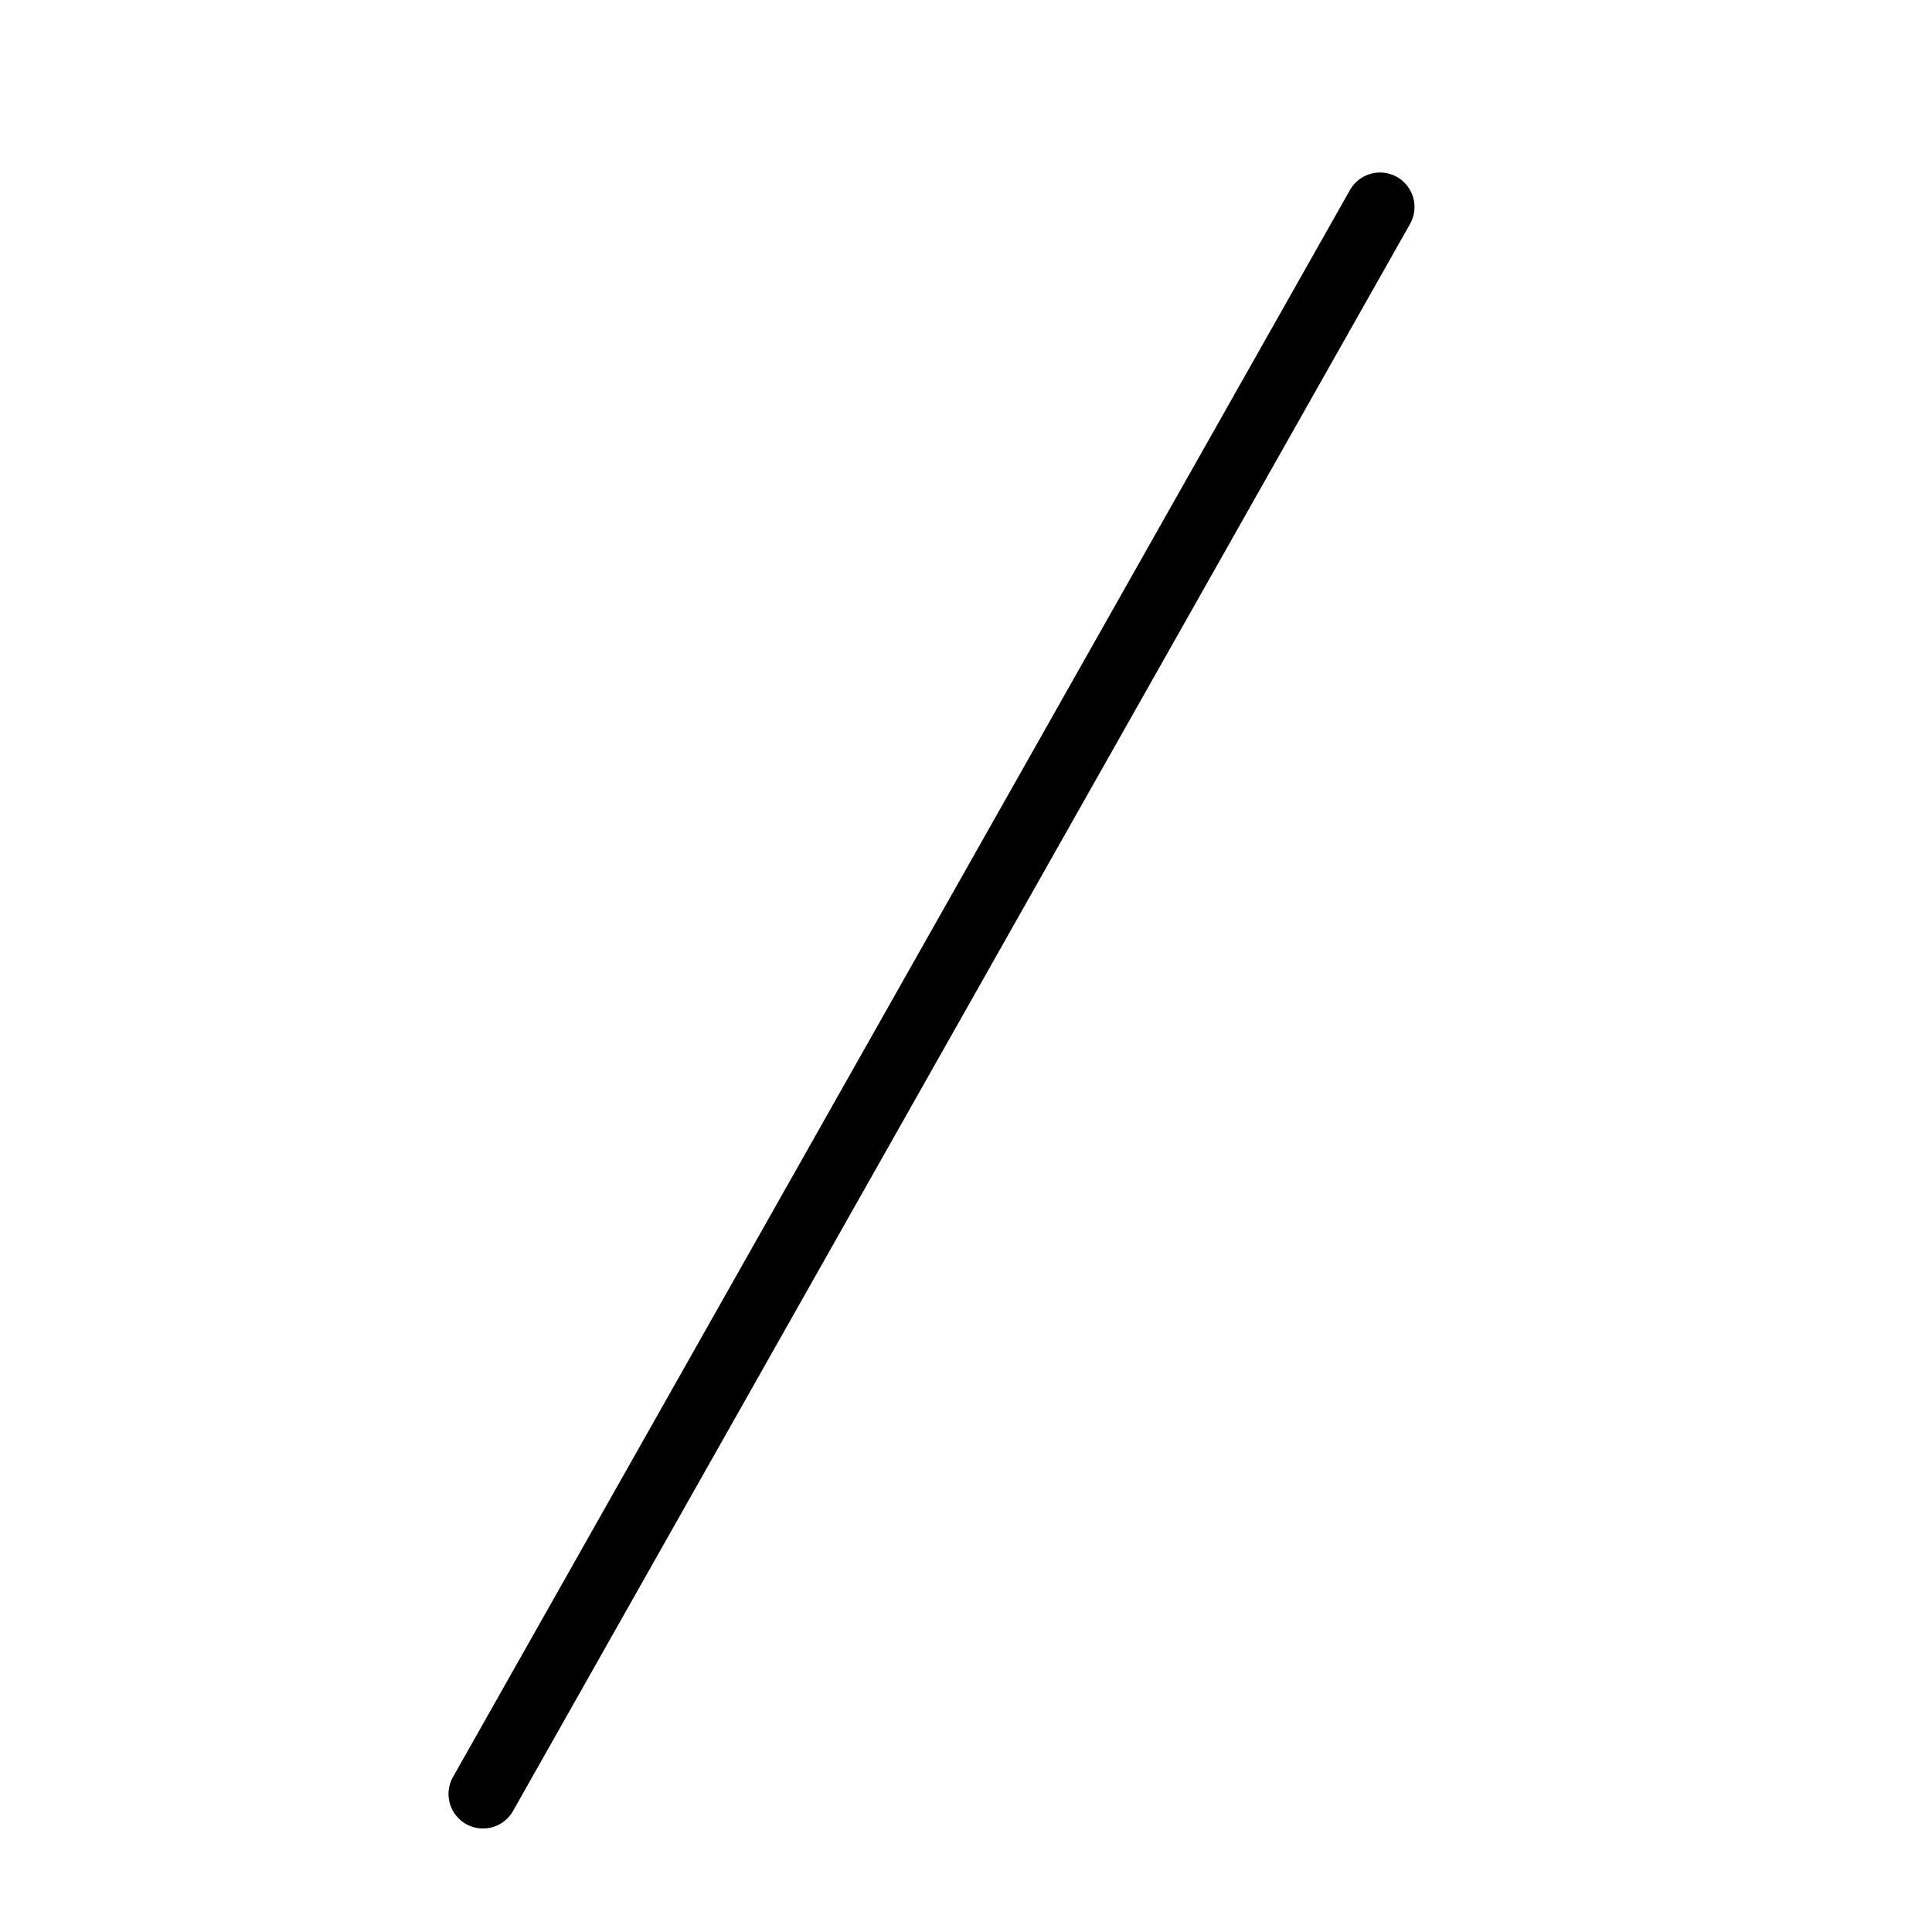 <svg
        height="32"
        role="separator"
        viewBox="2 2 28 28"
        width="32"
        stroke="currentColor"
        xmlns="http://www.w3.org/2000/svg"
>
    <path
            d="M22 5L9 28"
            stroke-linecap="round"
            stroke-linejoin="round"
    ></path>
</svg>